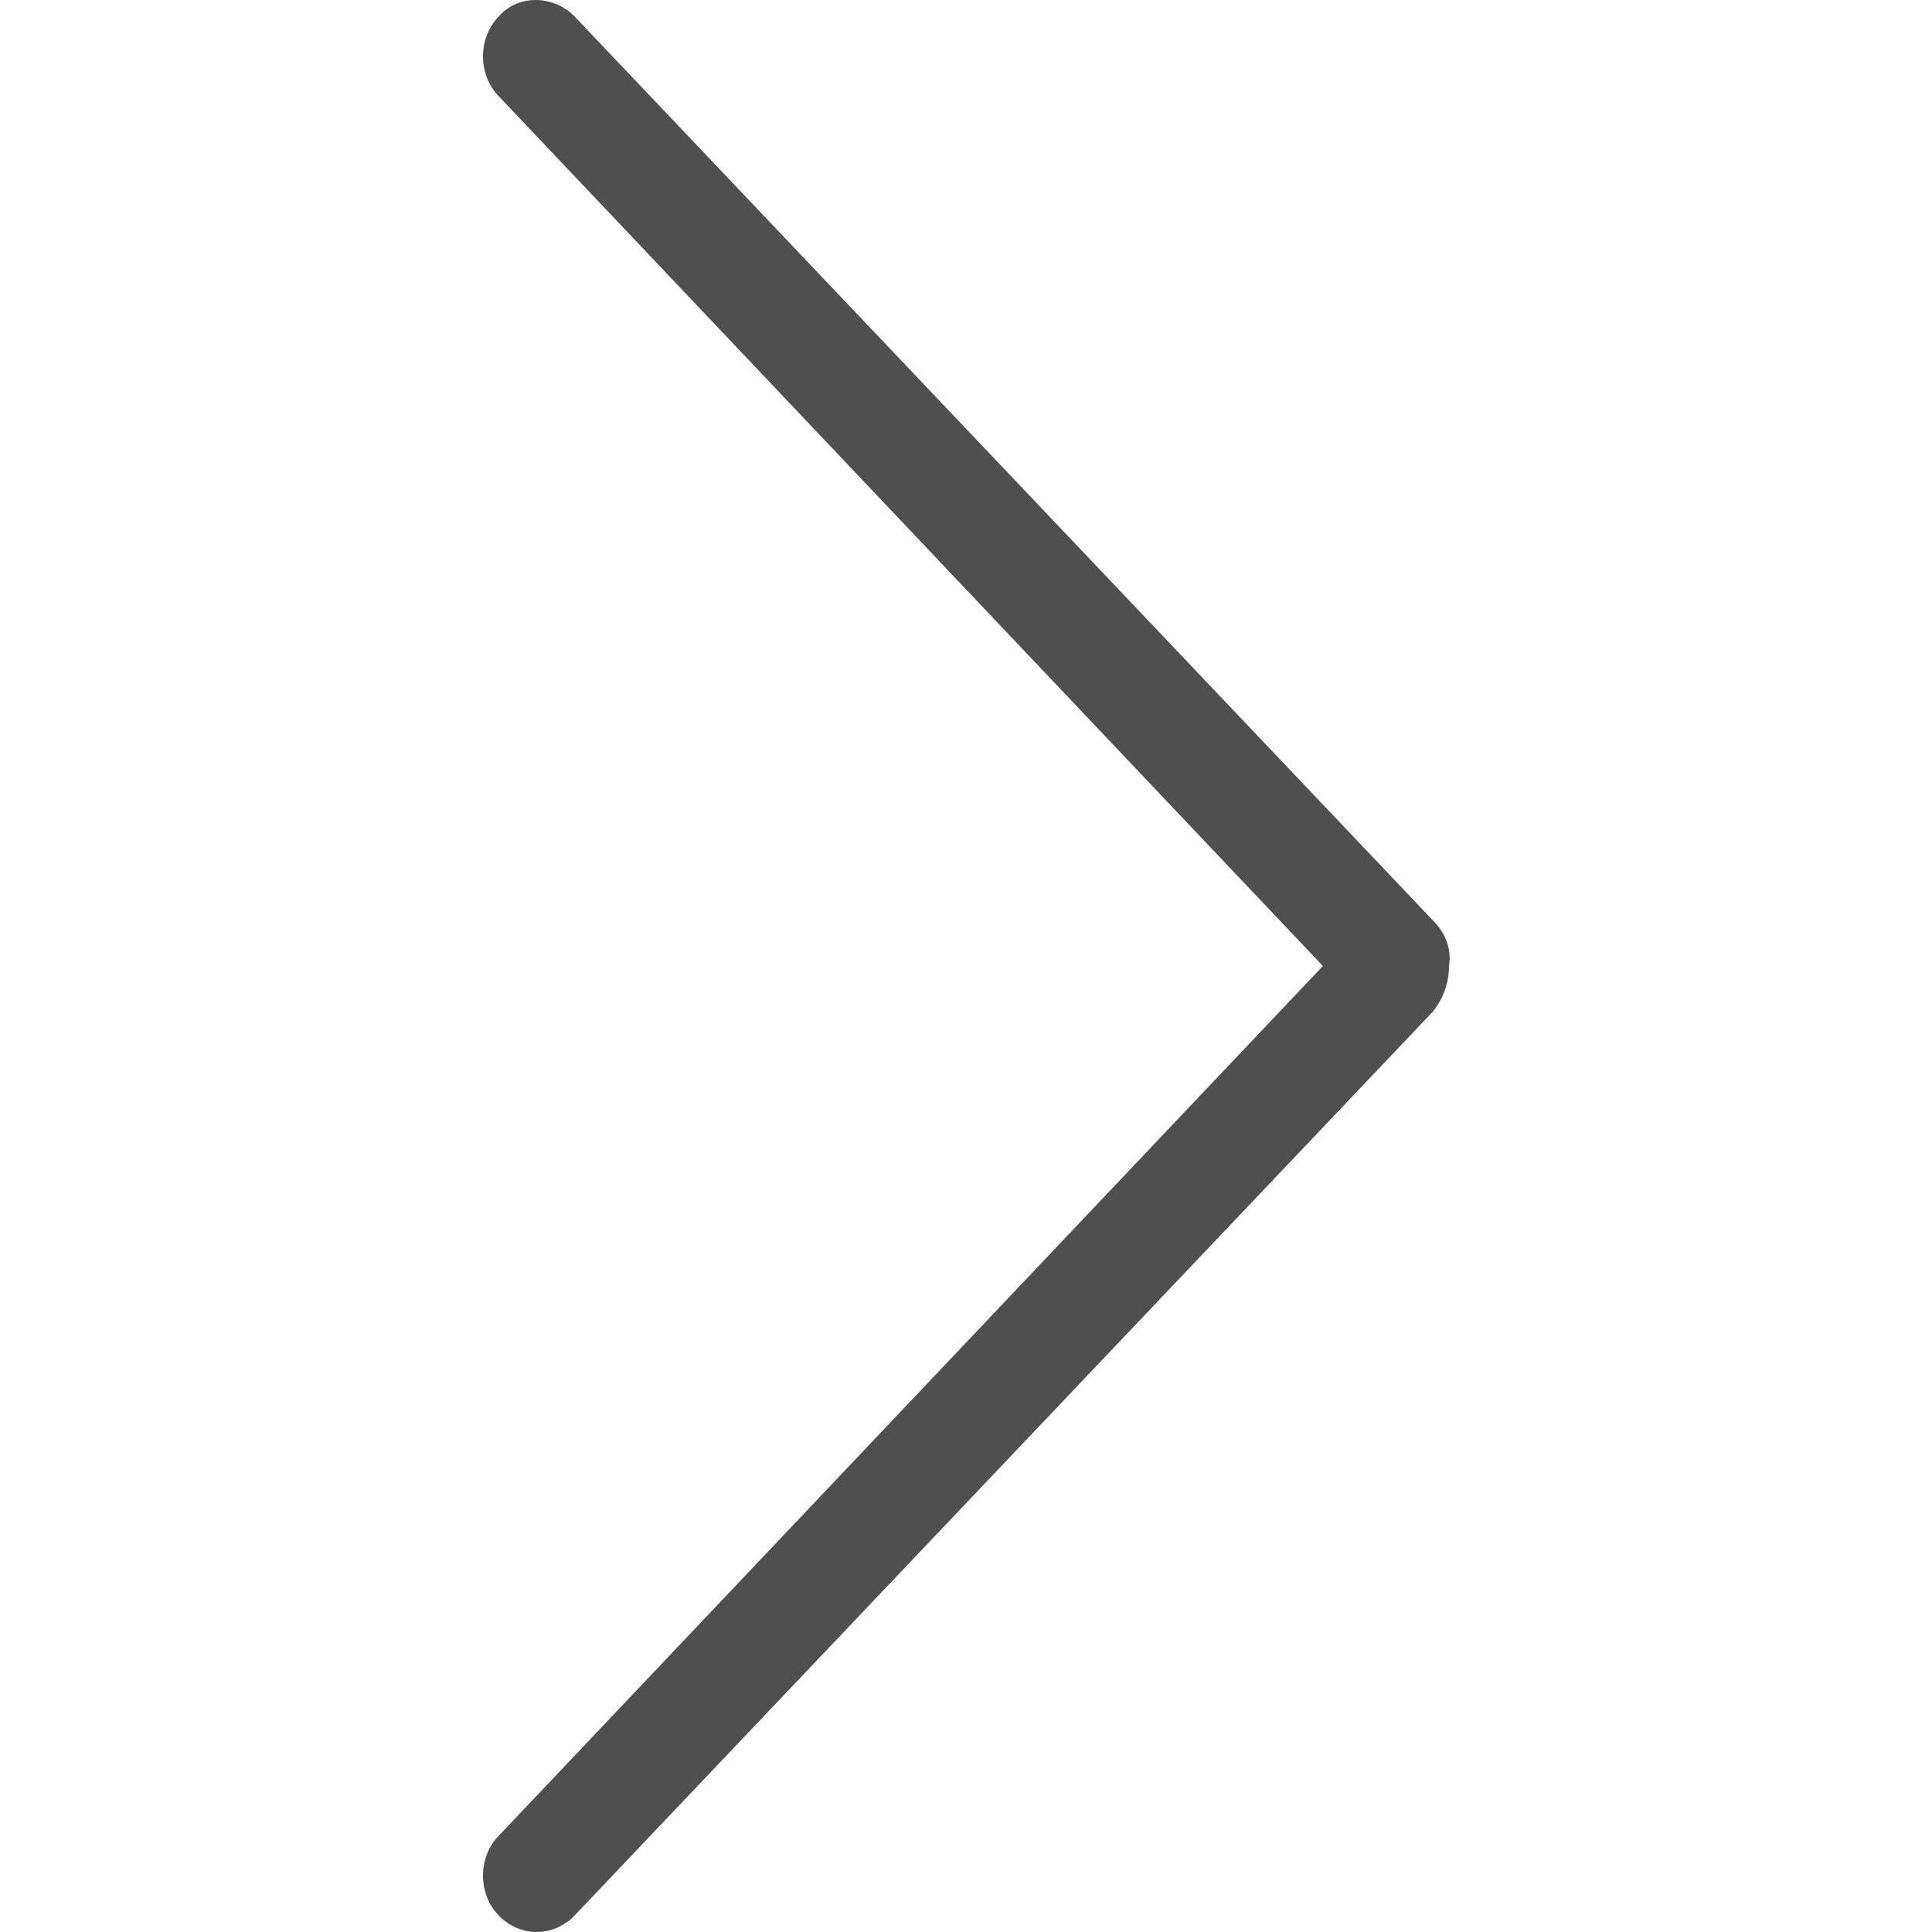 <?xml version="1.0" encoding="utf-8"?>
<!-- Generator: Adobe Illustrator 18.0.0, SVG Export Plug-In . SVG Version: 6.00 Build 0)  -->
<!DOCTYPE svg PUBLIC "-//W3C//DTD SVG 1.1//EN" "http://www.w3.org/Graphics/SVG/1.1/DTD/svg11.dtd">
<svg version="1.1" id="图层_1" xmlns="http://www.w3.org/2000/svg" xmlns:xlink="http://www.w3.org/1999/xlink" x="0px" y="0px"
	 viewBox="0 0 72 72" enable-background="new 0 0 72 72" xml:space="preserve">
<path fill="#504F4F" d="M53.4,34.3l-32-33.7c-0.8-0.8-2.1-0.8-2.8,0c-0.8,0.8-0.8,2.2,0,3L49.3,36L18.6,68.4c-0.8,0.8-0.8,2.2,0,3
	C19,71.8,19.5,72,20,72c0.5,0,1-0.2,1.4-0.6l32-33.7c0.4-0.5,0.6-1.1,0.6-1.7C54.1,35.4,53.9,34.8,53.4,34.3L53.4,34.3z M53.4,34.3"
	/>
</svg>
